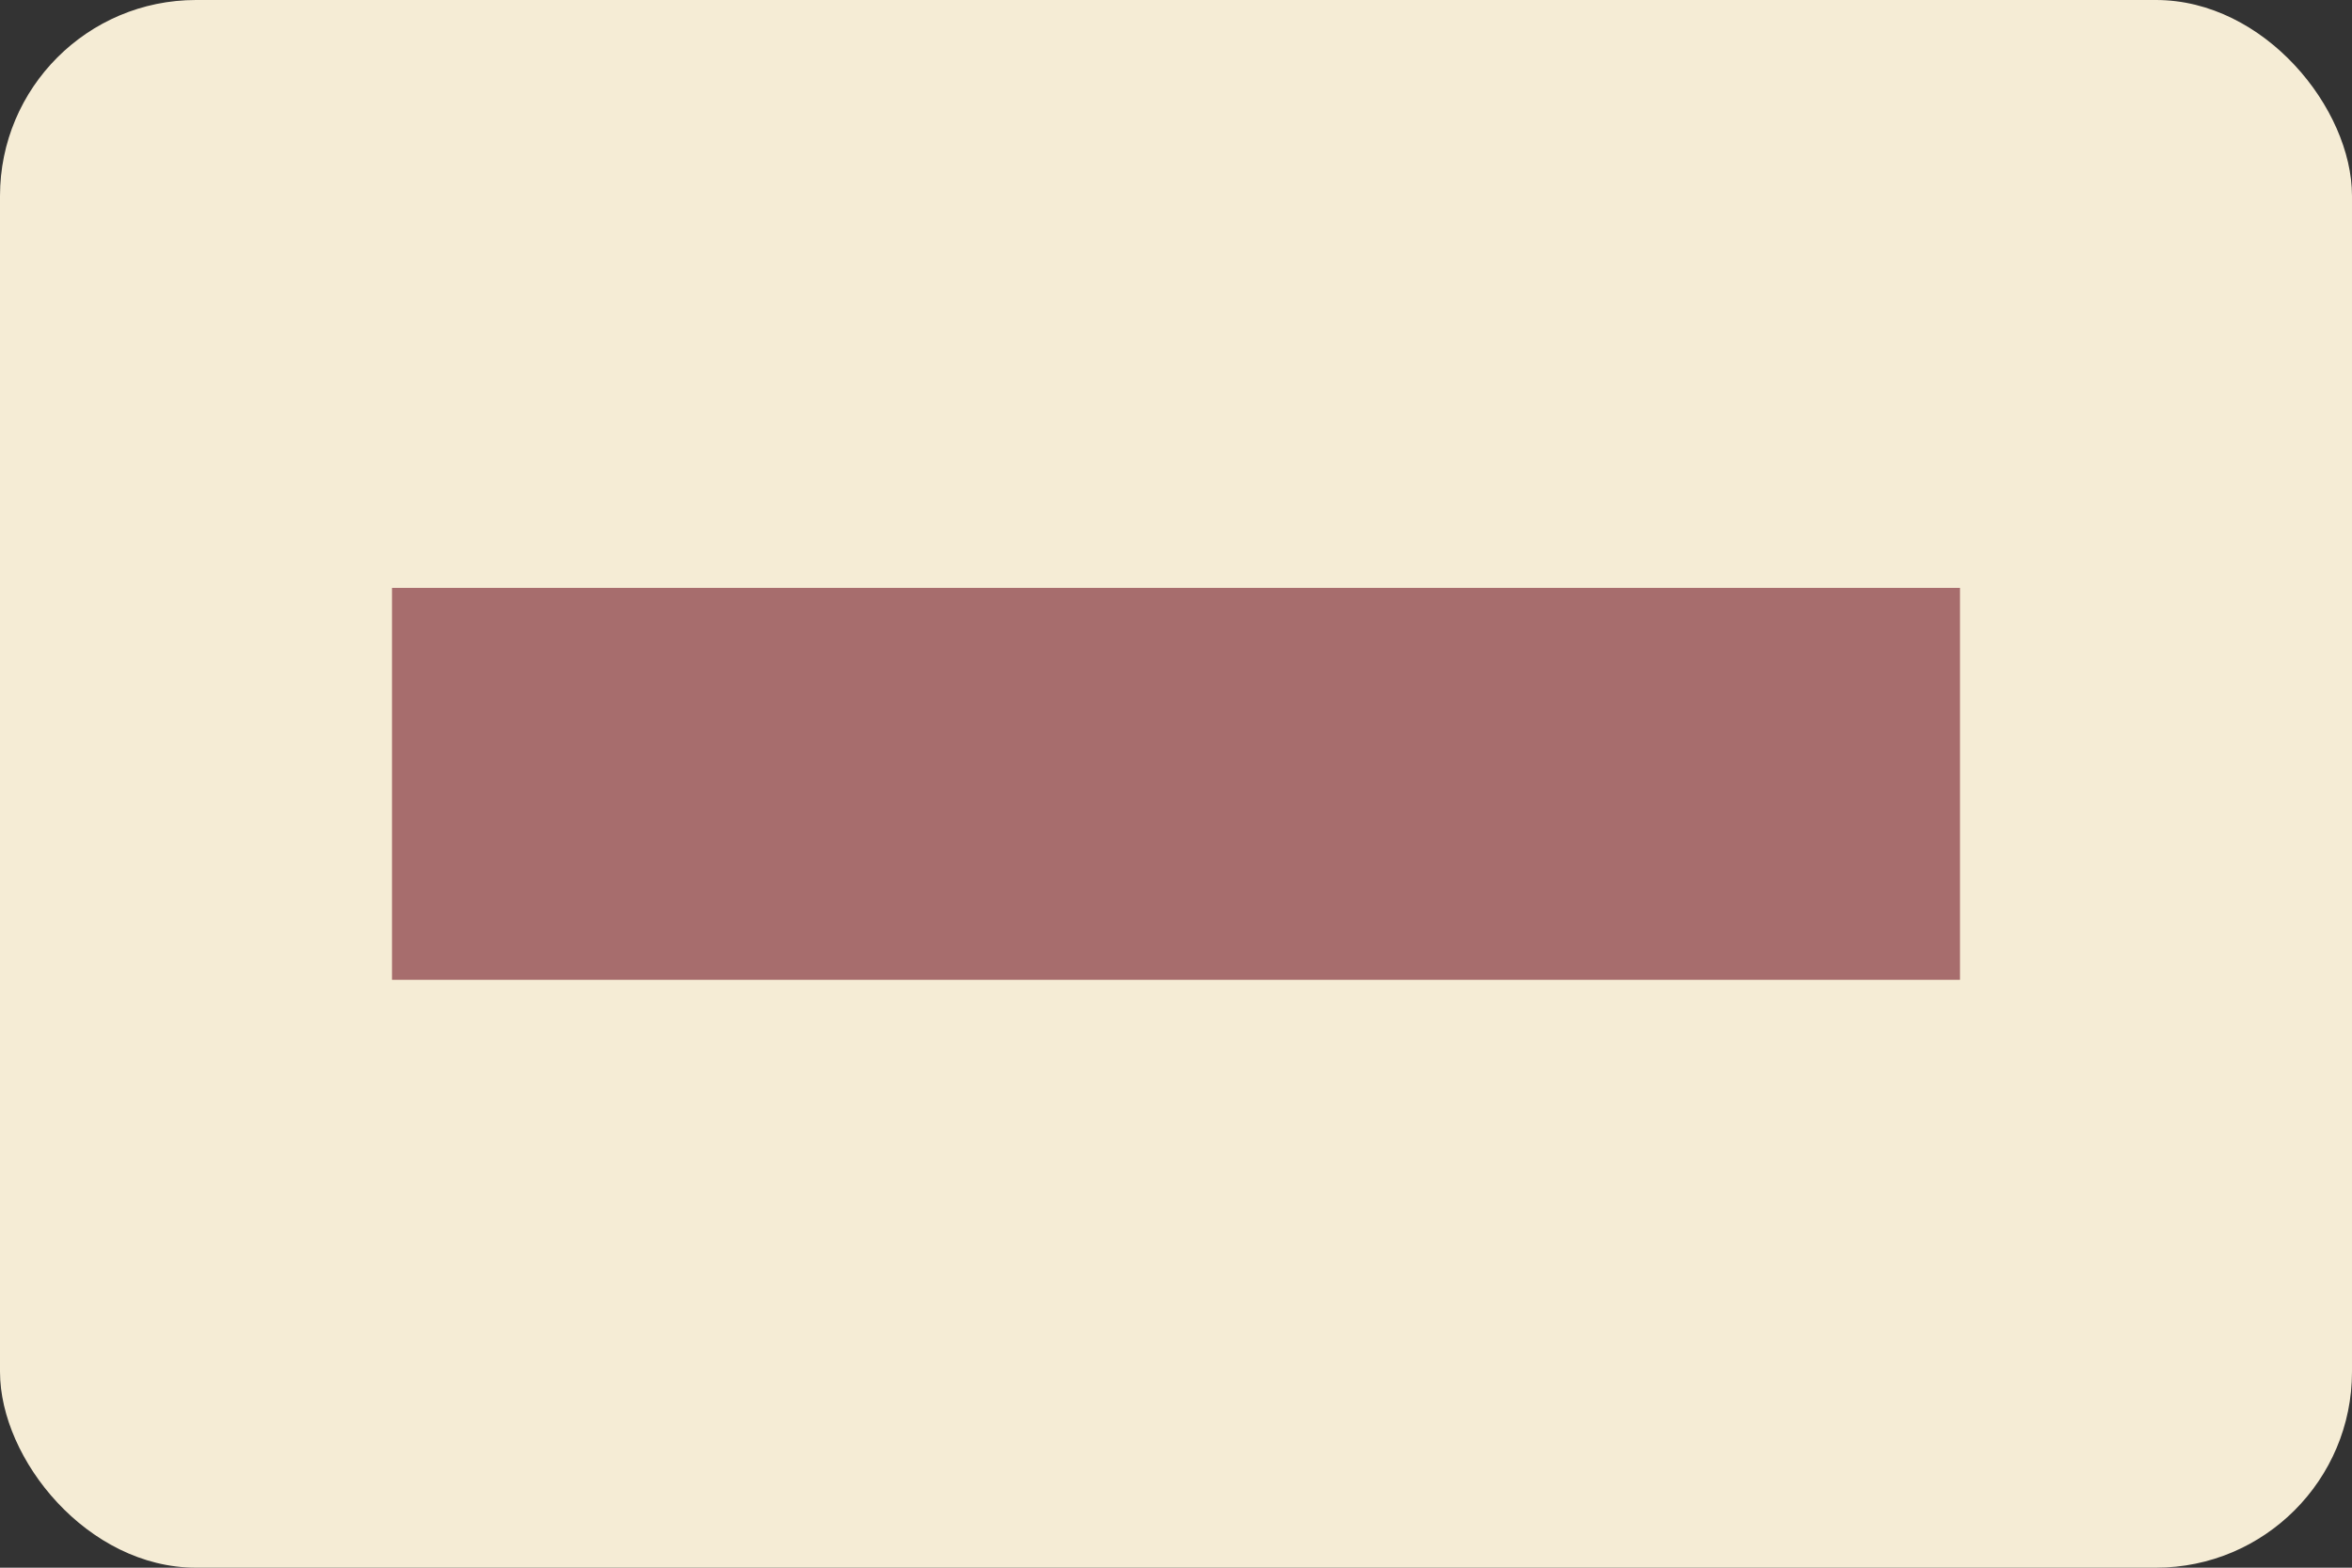 <?xml version="1.0" encoding="UTF-8"?>
<svg width="48" height="32" viewBox="0 0 48 32" fill="none" xmlns="http://www.w3.org/2000/svg">
    <rect x="0" y="0" width="48" height="32" fill="#333333" stroke="none"/>
    <g>
        <rect fill="#F5ECD5" x="0" y="0" width="48" height="32" rx="4"/>
        <path d="M8,12V20H40V12H8Z" fill="#A76D6D"/>
    </g>
</svg>
